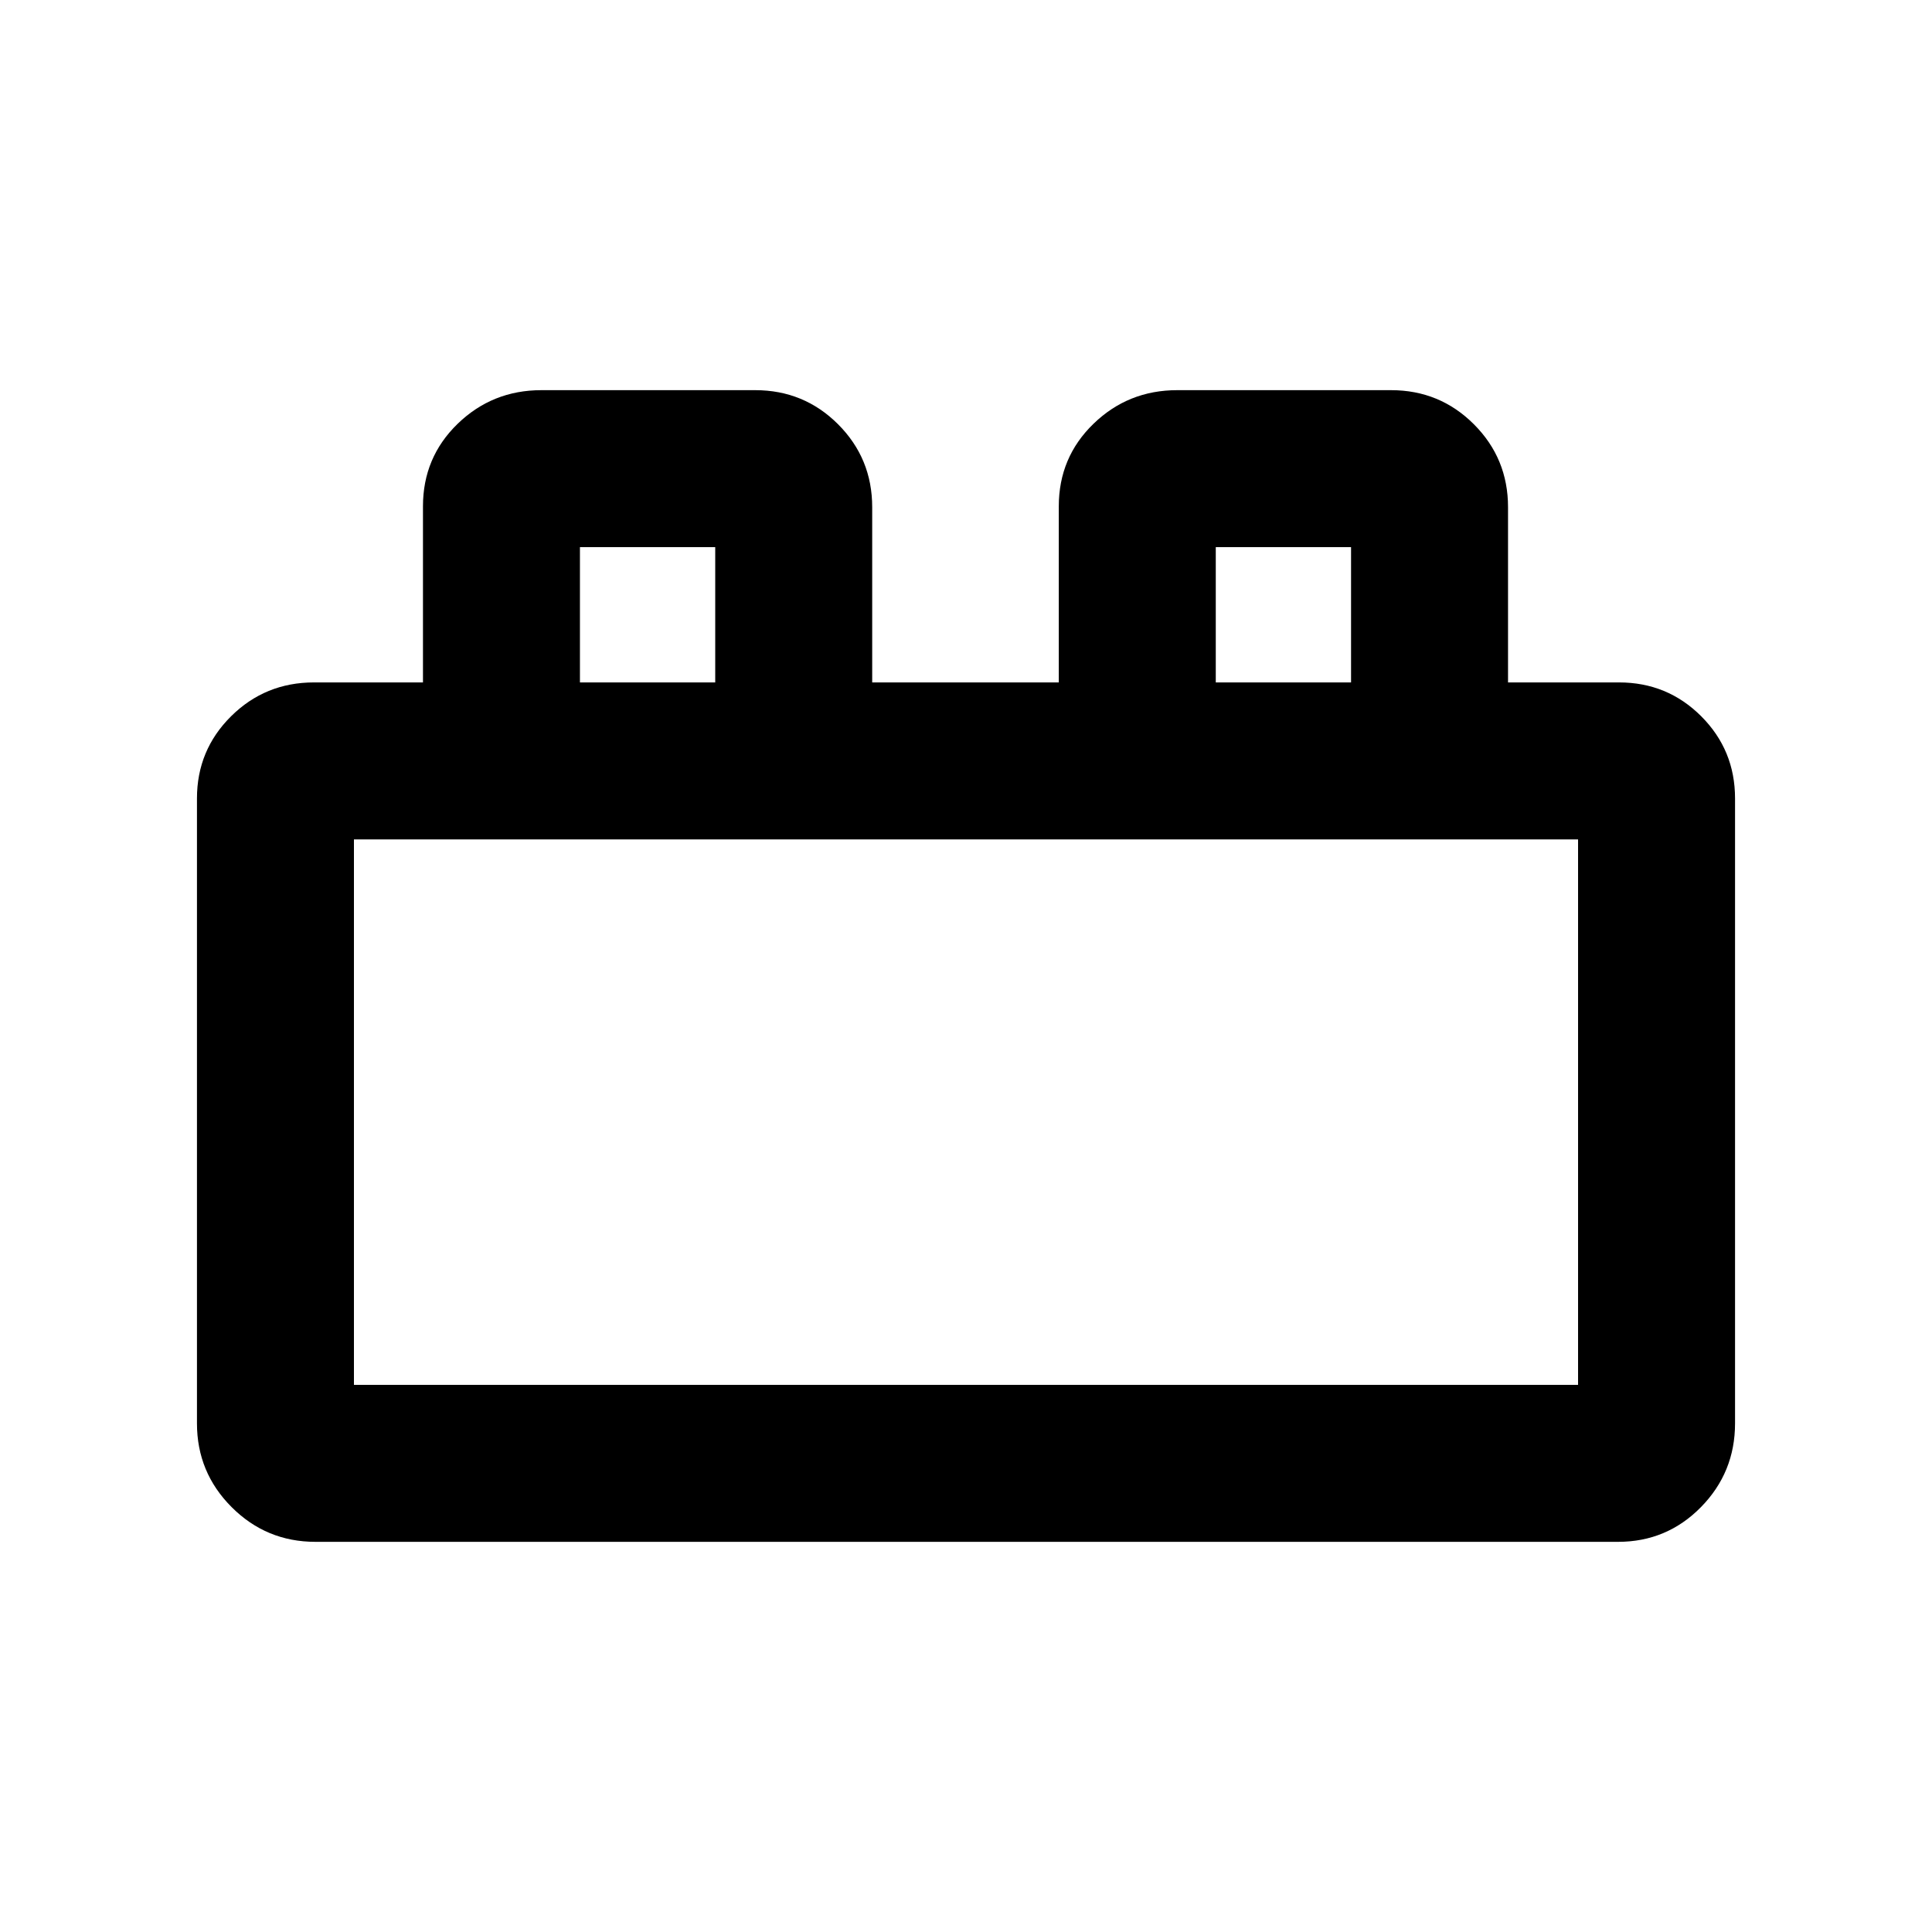 <svg xmlns="http://www.w3.org/2000/svg" height="20" viewBox="0 -960 960 960" width="20"><path d="M97.87-252.74v-310.52q0-24.02 16.96-40.84 16.96-16.81 41.19-16.81h54.15v-87.49q0-24.32 17.24-41.03 17.24-16.7 41.63-16.7h106.22q24.22 0 41.18 16.95 16.95 16.96 16.95 41.18v87.09h92.72v-87.49q0-24.32 17.24-41.03 17.24-16.7 41.63-16.7H691.2q24.22 0 41.17 16.95 16.96 16.96 16.96 41.18v87.09h55.15q24.02 0 40.84 16.81 16.81 16.82 16.81 40.84v310.52q0 24.39-16.95 41.63-16.96 17.24-41.18 17.24H156.74q-24.39 0-41.63-17.24-17.24-17.24-17.24-41.63Zm78-19.13h608.26v-271.04H175.87v271.04Zm112.3-349.04h67.22v-67.22h-67.22v67.22Zm315.94 0h67.22v-67.22h-67.22v67.22ZM175.87-271.87h608.26-608.26Zm112.3-349.04h67.22-67.22Zm315.94 0h67.22-67.22Z"/></svg>